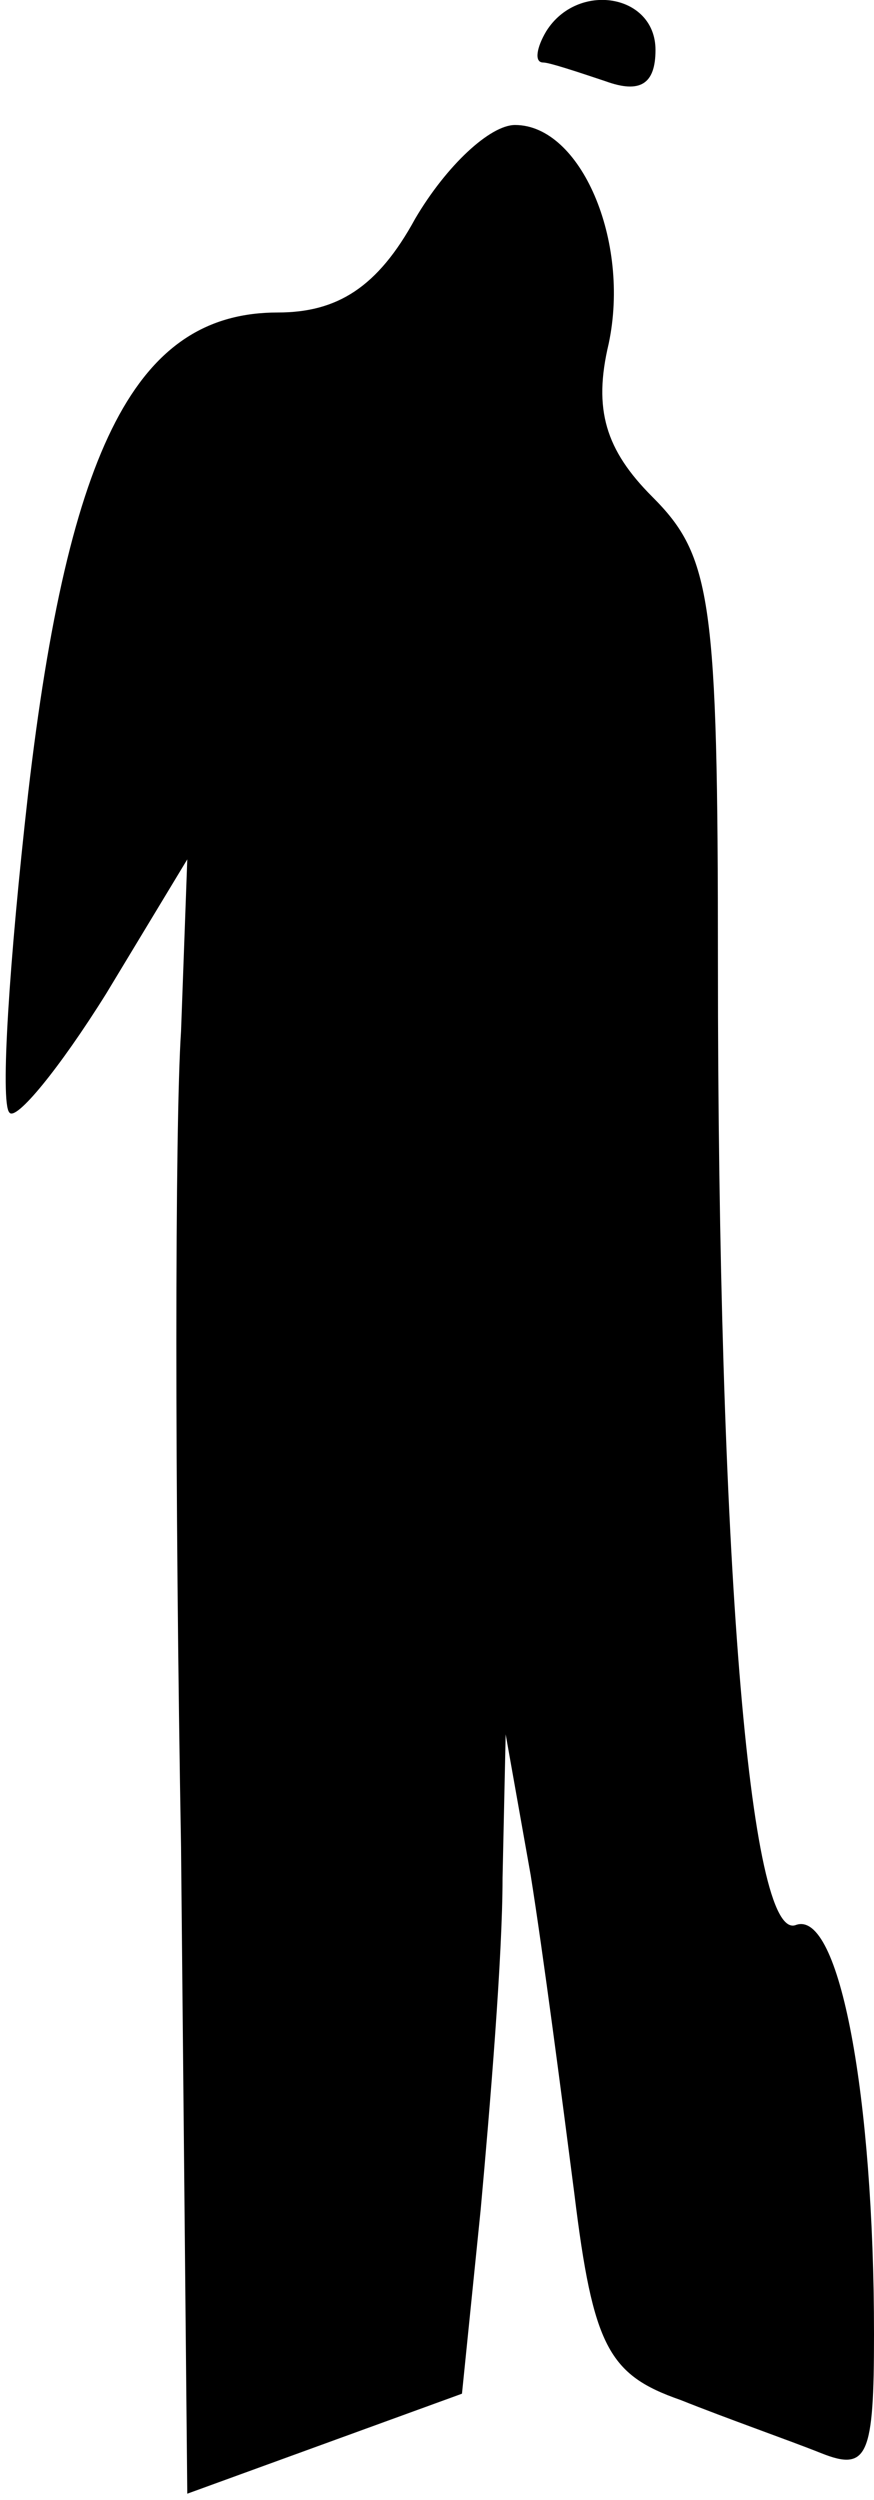 <?xml version="1.0" standalone="no"?>
<!DOCTYPE svg PUBLIC "-//W3C//DTD SVG 20010904//EN"
 "http://www.w3.org/TR/2001/REC-SVG-20010904/DTD/svg10.dtd">
<svg version="1.0" xmlns="http://www.w3.org/2000/svg"
 width="28pt" height="80pt" viewBox="0 0 28 80"
 preserveAspectRatio="xMidYMid meet">
<g transform="translate(0,80) scale(0.1,-0.1)"
fill="#000000" stroke="none">
<path fill="#000000" stroke="none" d="M175 790 c-3 -5 -4 -10 -1 -10 2 0 11
-3 20 -6 11 -4 16 -1 16 10 0 18 -25 22 -35 6z"/>
<path fill="#000000" stroke="none" d="M133 730 c-12 -22 -25 -30 -44 -30 -45
0 -67 -42 -80 -154 -6 -53 -9 -99 -6 -102 2 -3 16 14 31 38 l26 43 -2 -55 c-2
-30 -2 -148 0 -261 l2 -207 44 16 44 16 6 59 c3 33 7 81 7 106 l1 46 8 -45 c4
-25 10 -71 14 -102 6 -49 11 -58 34 -66 15 -6 35 -13 45 -17 15 -6 17 -1 17
38 0 76 -11 136 -25 131 -15 -6 -25 119 -25 308 0 116 -2 130 -21 149 -15 15
-19 28 -14 49 7 33 -9 70 -30 70 -8 0 -22 -13 -32 -30z"/>
</g>
</svg>
